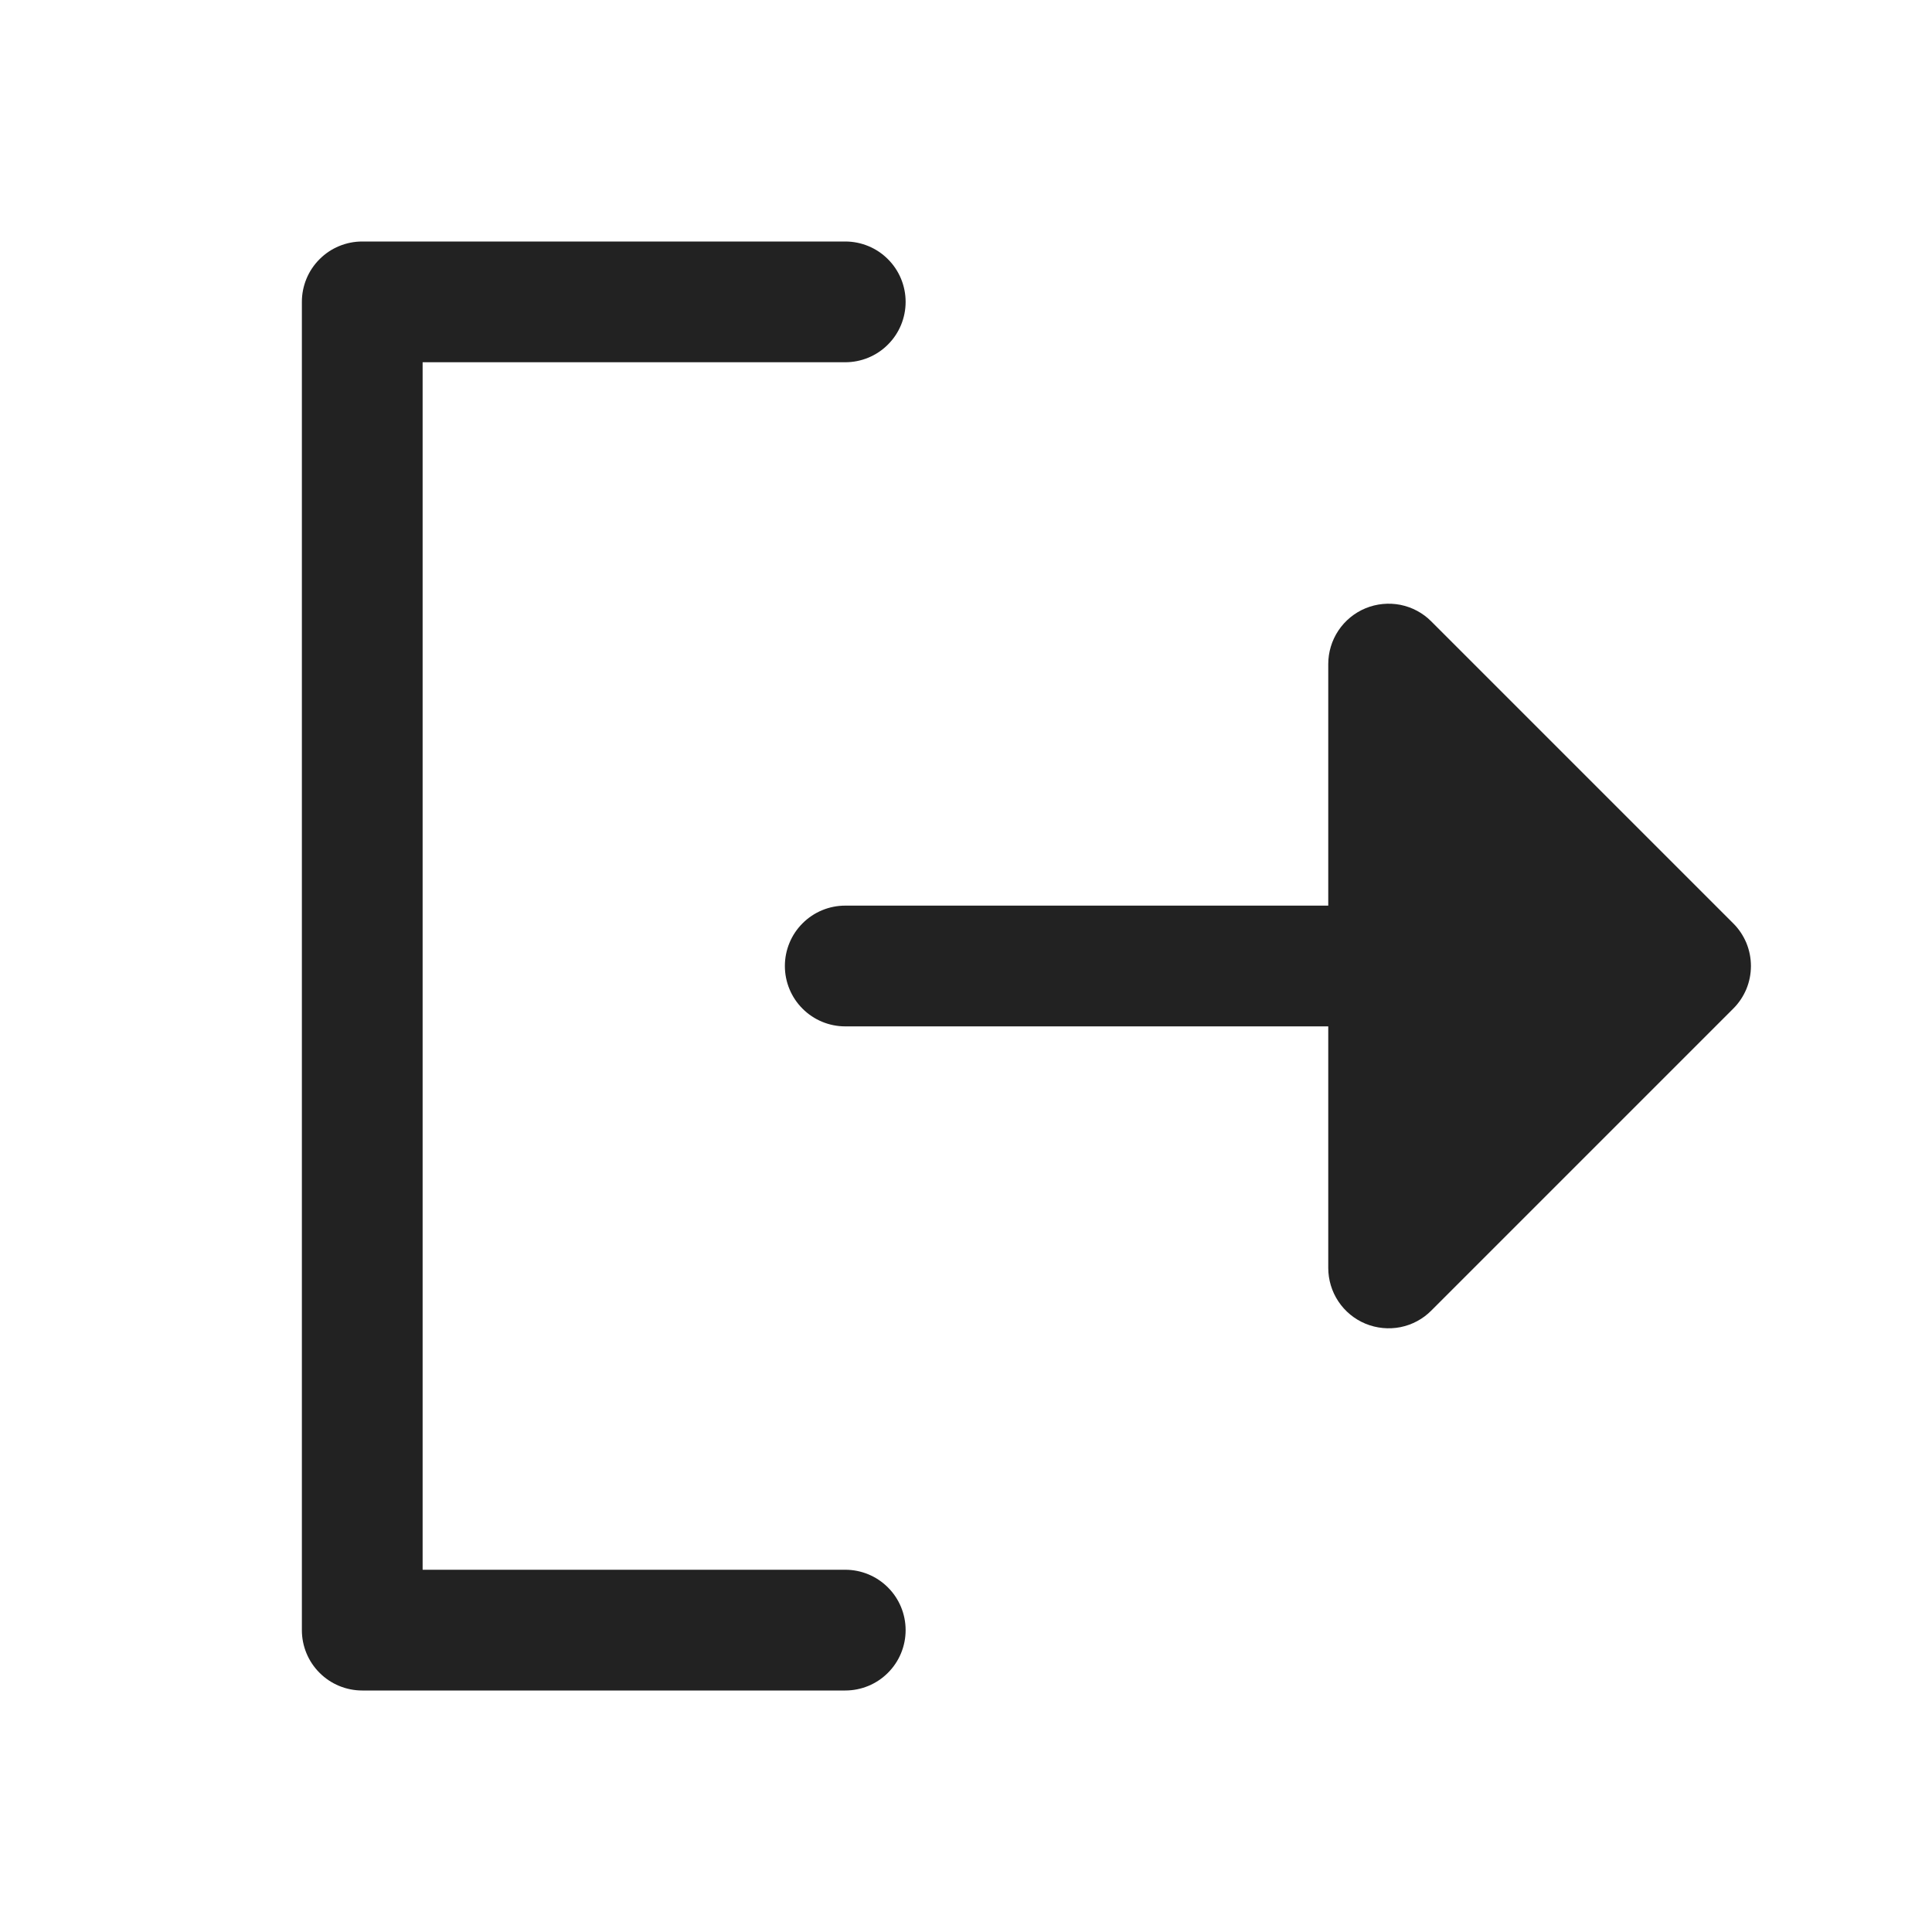 <svg width="32" height="32" viewBox="0 0 32 32" fill="none" xmlns="http://www.w3.org/2000/svg">
<path d="M15 27C15 27.265 14.895 27.52 14.707 27.707C14.52 27.895 14.265 28 14 28H6C5.735 28 5.48 27.895 5.293 27.707C5.105 27.52 5 27.265 5 27V5C5 4.735 5.105 4.48 5.293 4.293C5.48 4.105 5.735 4 6 4H14C14.265 4 14.52 4.105 14.707 4.293C14.895 4.48 15 4.735 15 5C15 5.265 14.895 5.52 14.707 5.707C14.52 5.895 14.265 6 14 6H7V26H14C14.265 26 14.52 26.105 14.707 26.293C14.895 26.48 15 26.735 15 27ZM28.707 15.293L23.707 10.293C23.568 10.152 23.389 10.057 23.195 10.018C23.001 9.98 22.8 10 22.617 10.075C22.434 10.151 22.278 10.279 22.168 10.444C22.058 10.609 22 10.802 22 11V15H14C13.735 15 13.48 15.105 13.293 15.293C13.105 15.48 13 15.735 13 16C13 16.265 13.105 16.52 13.293 16.707C13.48 16.895 13.735 17 14 17H22V21C22 21.198 22.058 21.391 22.168 21.556C22.278 21.721 22.434 21.849 22.617 21.925C22.8 22 23.001 22.02 23.195 21.982C23.389 21.943 23.568 21.848 23.707 21.707L28.707 16.707C28.8 16.615 28.874 16.504 28.925 16.383C28.975 16.262 29.001 16.131 29.001 16C29.001 15.869 28.975 15.739 28.925 15.617C28.874 15.496 28.8 15.385 28.707 15.293Z" fill="#222222"/>
</svg>
